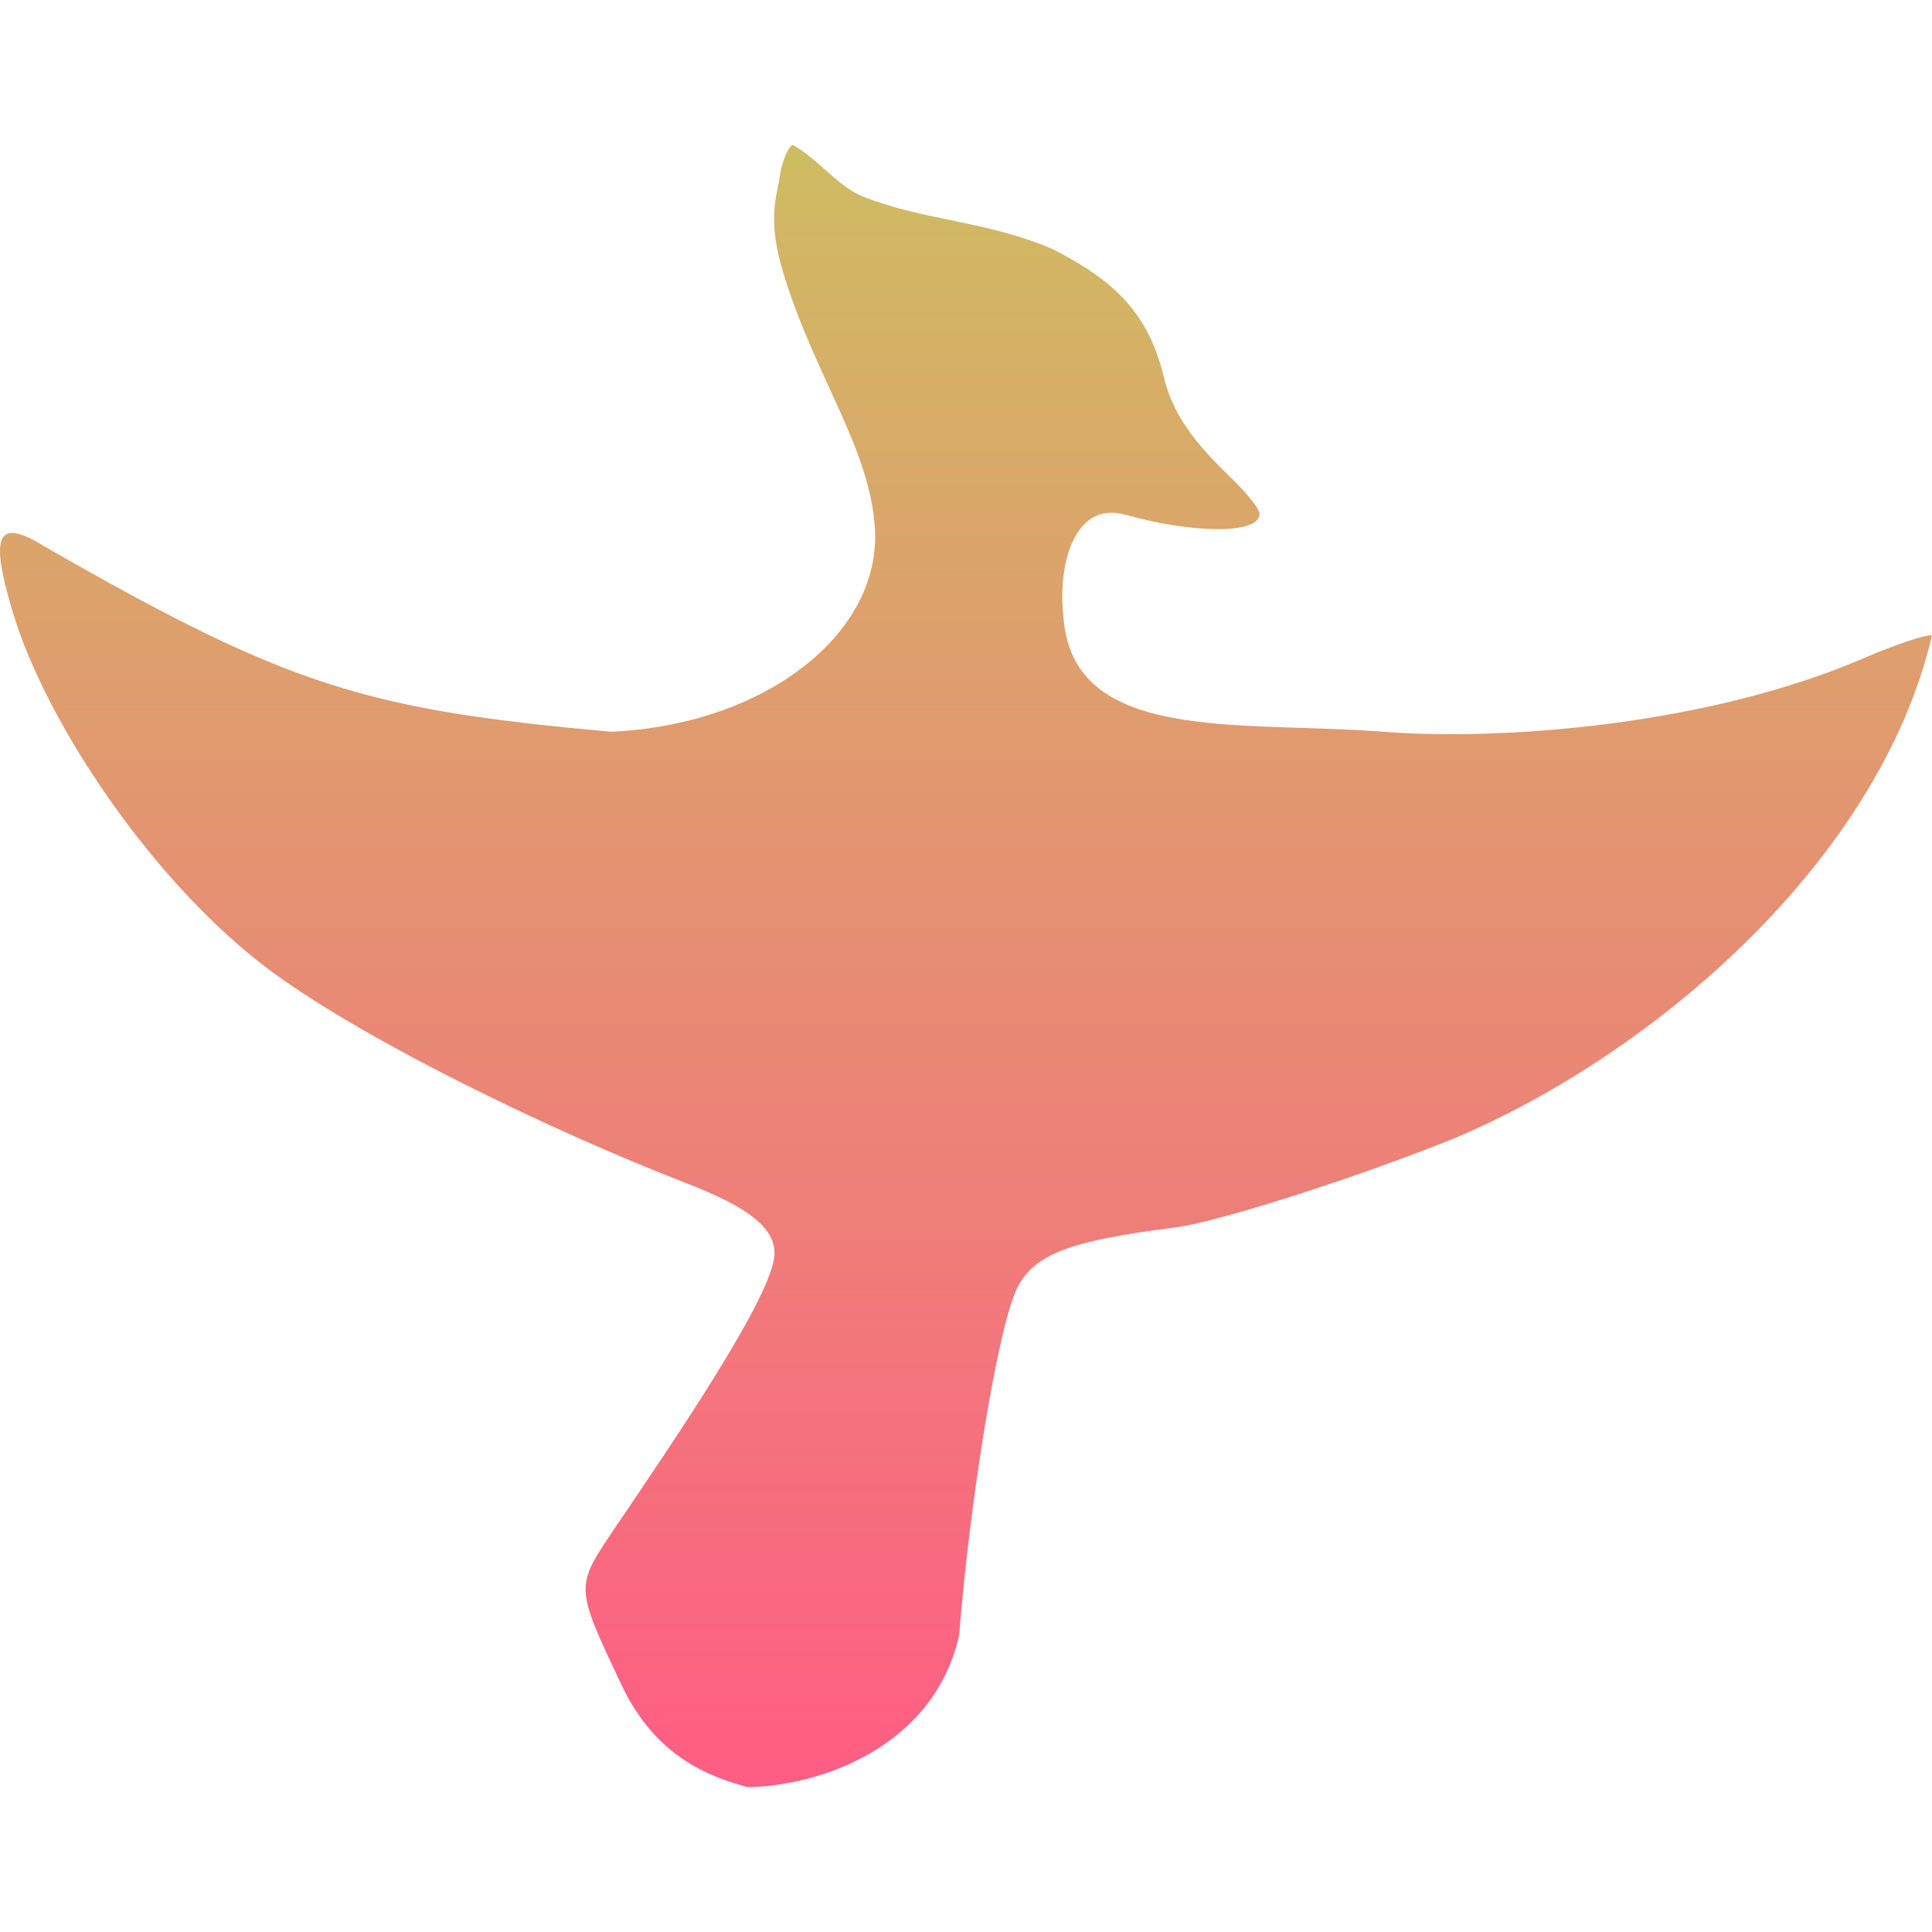 <svg xmlns="http://www.w3.org/2000/svg" width="16" height="16" version="1.1">
 <defs>
   <style id="current-color-scheme" type="text/css">
   .ColorScheme-Text { color: #0abdc6; } .ColorScheme-Highlight { color:#5294e2; }
  </style>
  <linearGradient id="arrongin" x1="0%" x2="0%" y1="0%" y2="100%">
   <stop offset="0%" style="stop-color:#dd9b44; stop-opacity:1"/>
   <stop offset="100%" style="stop-color:#ad6c16; stop-opacity:1"/>
  </linearGradient>
  <linearGradient id="aurora" x1="0%" x2="0%" y1="0%" y2="100%">
   <stop offset="0%" style="stop-color:#09D4DF; stop-opacity:1"/>
   <stop offset="100%" style="stop-color:#9269F4; stop-opacity:1"/>
  </linearGradient>
  <linearGradient id="cyberneon" x1="0%" x2="0%" y1="0%" y2="100%">
    <stop offset="0" style="stop-color:#0abdc6; stop-opacity:1"/>
    <stop offset="1" style="stop-color:#ea00d9; stop-opacity:1"/>
  </linearGradient>
  <linearGradient id="fitdance" x1="0%" x2="0%" y1="0%" y2="100%">
   <stop offset="0%" style="stop-color:#1AD6AB; stop-opacity:1"/>
   <stop offset="100%" style="stop-color:#329DB6; stop-opacity:1"/>
  </linearGradient>
  <linearGradient id="oomox" x1="0%" x2="0%" y1="0%" y2="100%">
   <stop offset="0%" style="stop-color:#cfbc62; stop-opacity:1"/>
   <stop offset="100%" style="stop-color:#ff5d84; stop-opacity:1"/>
  </linearGradient>
  <linearGradient id="rainblue" x1="0%" x2="0%" y1="0%" y2="100%">
   <stop offset="0%" style="stop-color:#00F260; stop-opacity:1"/>
   <stop offset="100%" style="stop-color:#0575E6; stop-opacity:1"/>
  </linearGradient>
  <linearGradient id="sunrise" x1="0%" x2="0%" y1="0%" y2="100%">
   <stop offset="0%" style="stop-color: #FF8501; stop-opacity:1"/>
   <stop offset="100%" style="stop-color: #FFCB01; stop-opacity:1"/>
  </linearGradient>
  <linearGradient id="telinkrin" x1="0%" x2="0%" y1="0%" y2="100%">
   <stop offset="0%" style="stop-color: #b2ced6; stop-opacity:1"/>
   <stop offset="100%" style="stop-color: #6da5b7; stop-opacity:1"/>
  </linearGradient>
  <linearGradient id="60spsycho" x1="0%" x2="0%" y1="0%" y2="100%">
   <stop offset="0%" style="stop-color: #df5940; stop-opacity:1"/>
   <stop offset="25%" style="stop-color: #d8d15f; stop-opacity:1"/>
   <stop offset="50%" style="stop-color: #e9882a; stop-opacity:1"/>
   <stop offset="100%" style="stop-color: #279362; stop-opacity:1"/>
  </linearGradient>
  <linearGradient id="90ssummer" x1="0%" x2="0%" y1="0%" y2="100%">
   <stop offset="0%" style="stop-color: #f618c7; stop-opacity:1"/>
   <stop offset="20%" style="stop-color: #94ffab; stop-opacity:1"/>
   <stop offset="50%" style="stop-color: #fbfd54; stop-opacity:1"/>
   <stop offset="100%" style="stop-color: #0f83ae; stop-opacity:1"/>
  </linearGradient>
 </defs>
 <path fill="url(#oomox)" class="ColorScheme-Text" d="M 6.189 14.8 C 5.864 14.71 5.427 14.547 5.145 13.95 C 4.759 13.13 4.76 13.147 5.098 12.646 C 5.567 11.952 6.414 10.717 6.414 10.38 C 6.414 10.168 6.204 10 5.682 9.798 C 4.558 9.362 3.034 8.624 2.248 8.045 C 1.286 7.335 0.388 6.004 0.108 5.077 C -0.089 4.425 -0.024 4.284 0.365 4.523 C 2.403 5.694 3.04 5.877 5.06 6.06 C 6.315 6.005 7.295 5.264 7.246 4.38 C 7.205 3.714 6.765 3.147 6.497 2.294 C 6.347 1.813 6.431 1.645 6.458 1.46 C 6.477 1.333 6.526 1.216 6.566 1.2 C 6.788 1.326 6.936 1.545 7.15 1.629 C 7.655 1.829 8.189 1.831 8.726 2.067 C 9.275 2.348 9.519 2.629 9.641 3.132 C 9.729 3.494 9.969 3.737 10.217 3.979 C 10.335 4.094 10.431 4.217 10.431 4.254 C 10.431 4.44 9.824 4.406 9.325 4.264 C 8.886 4.14 8.761 4.696 8.806 5.098 C 8.873 6.165 10.263 5.967 11.453 6.06 C 12.445 6.137 14.138 6.007 15.425 5.455 C 15.694 5.339 15.953 5.252 16 5.262 C 15.561 7.142 13.674 8.742 12.044 9.427 C 11.24 9.752 10.078 10.123 9.729 10.166 C 8.862 10.274 8.565 10.387 8.425 10.665 C 8.265 10.981 8.03 12.436 7.943 13.543 C 7.735 14.469 6.789 14.793 6.189 14.8 L 6.189 14.8 Z"/>
</svg>
